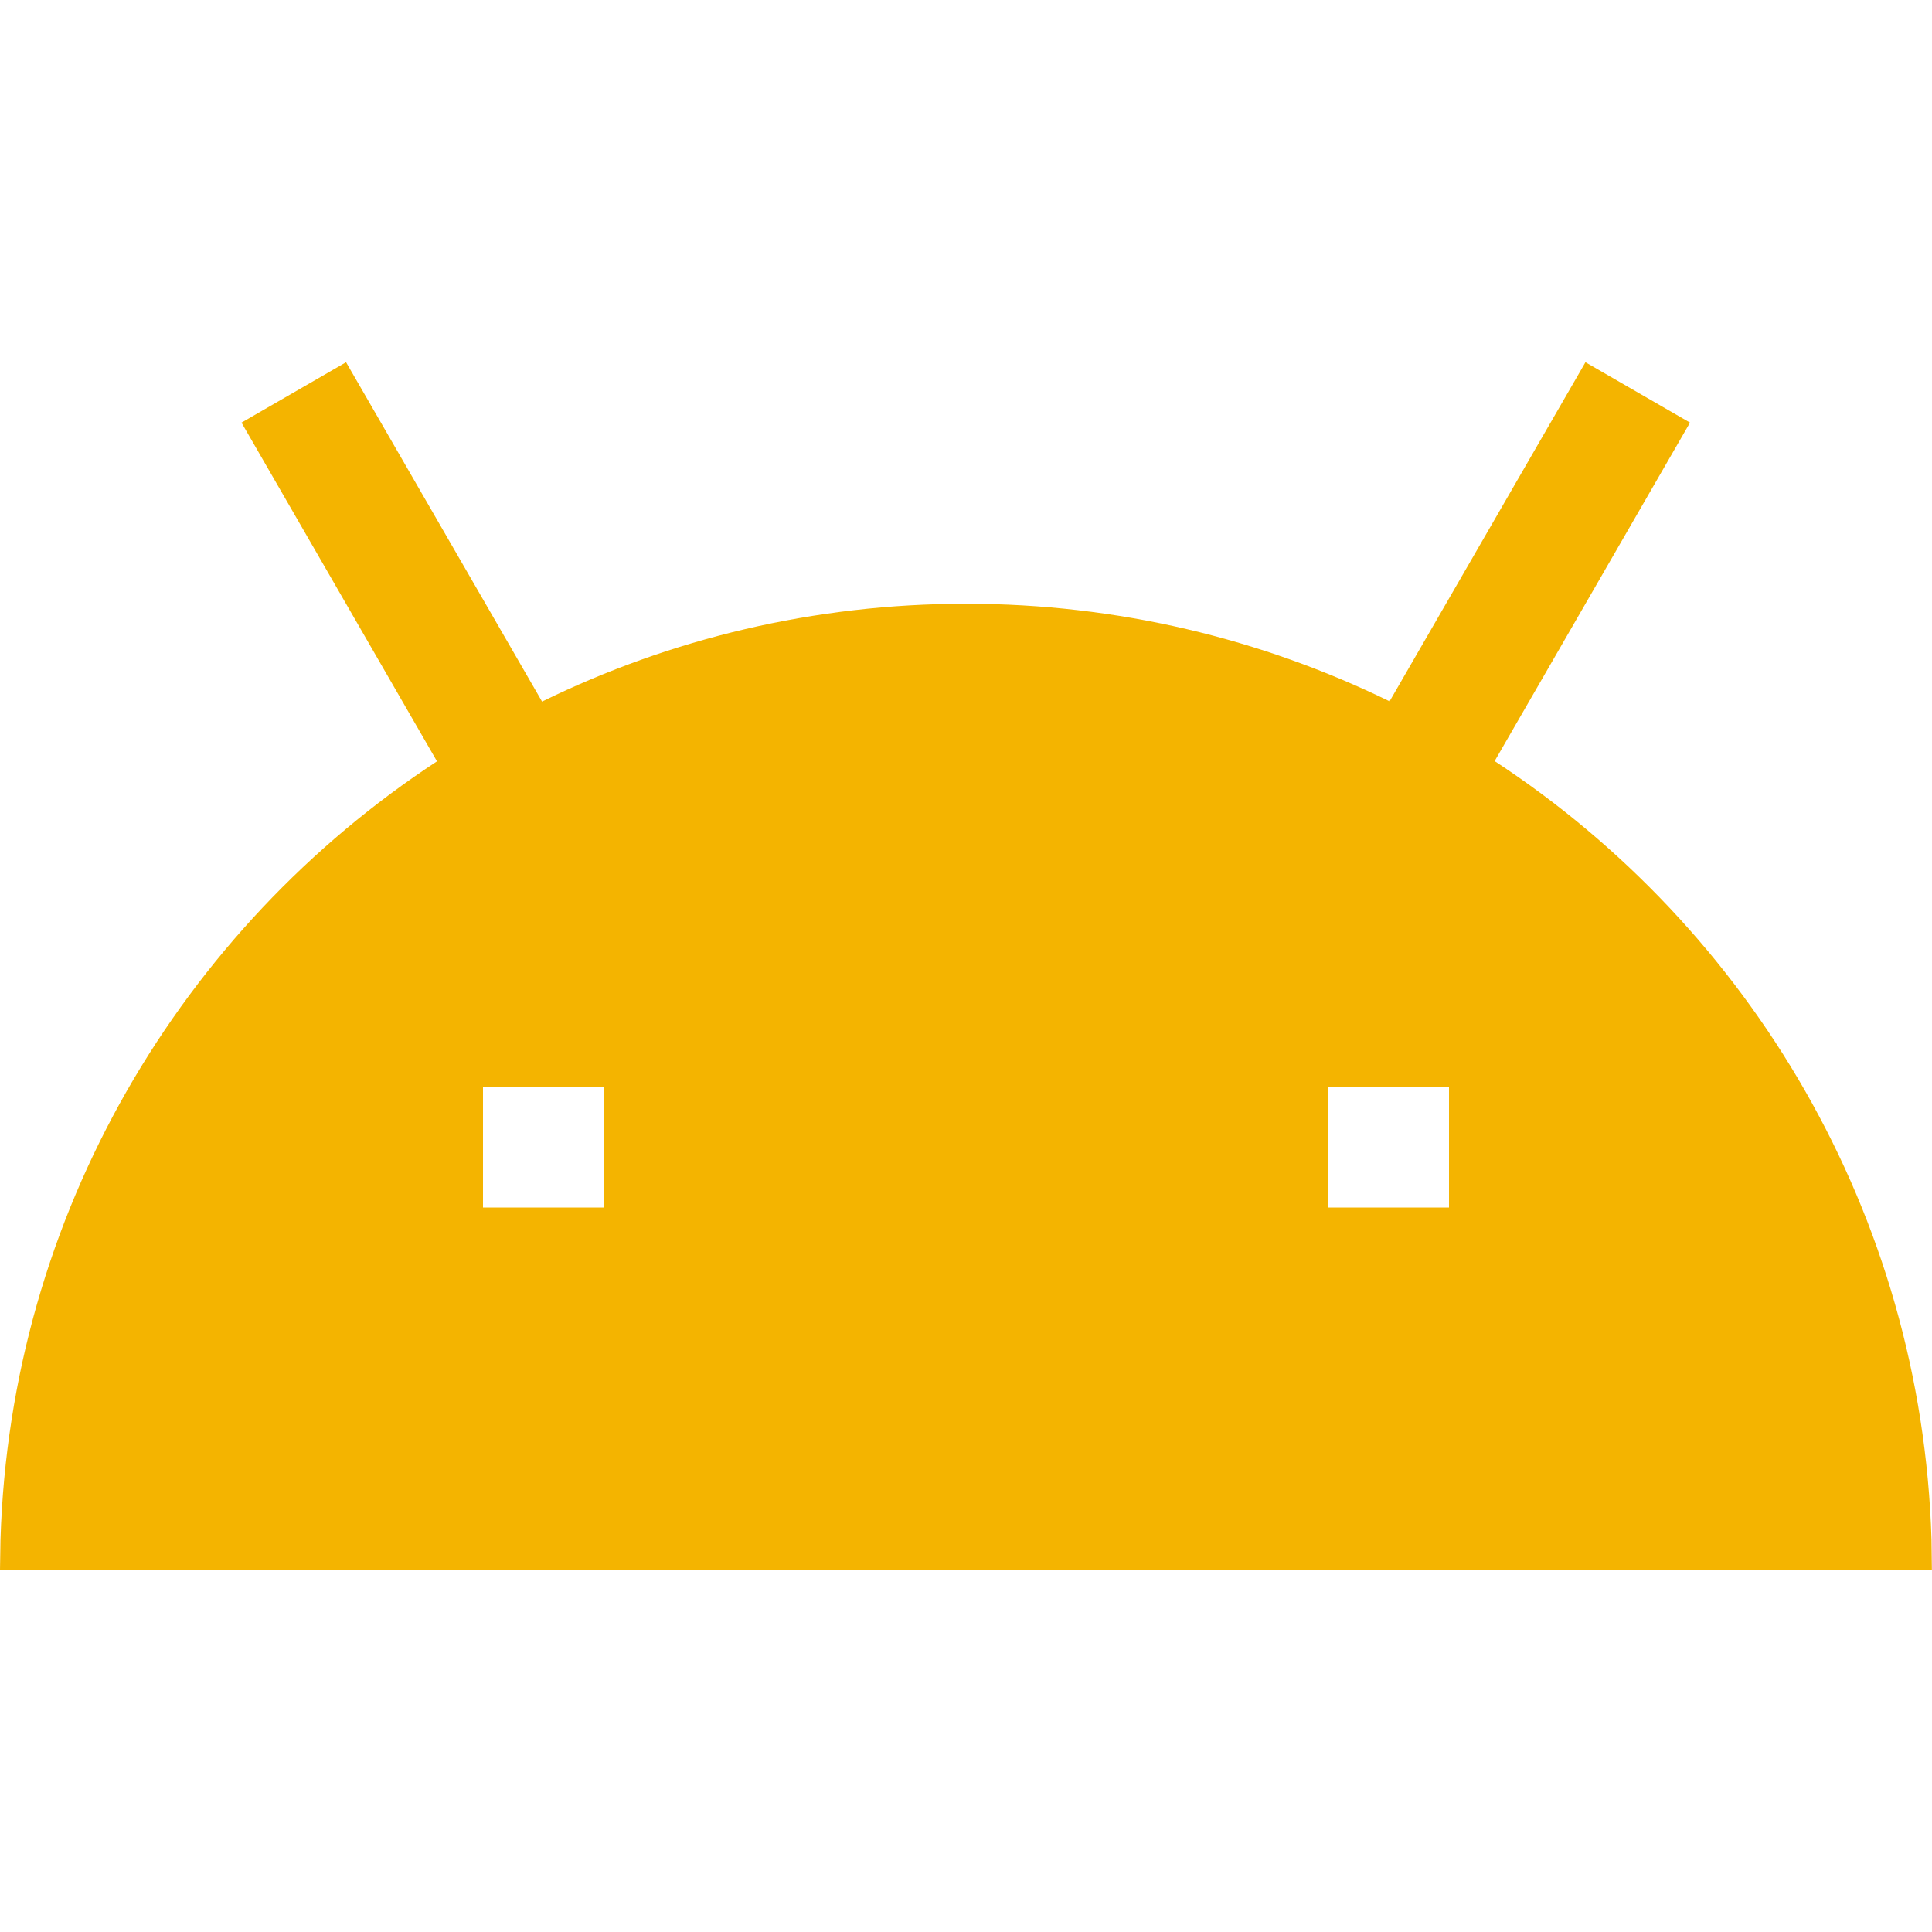 <?xml version="1.0" encoding="UTF-8"?>
<svg width="16px" height="16px" viewBox="0 0 16 16" version="1.1" xmlns="http://www.w3.org/2000/svg" xmlns:xlink="http://www.w3.org/1999/xlink">
    <!-- Generator: Sketch 64 (93537) - https://sketch.com -->
    <title>android-studio-canary-16@1x</title>
    <desc>Created with Sketch.</desc>
    <g id="android-studio-canary-16" stroke="none" stroke-width="1" fill="none" fill-rule="evenodd">
        <g id="android-head-16" transform="translate(0, 3)" fill="#F4B400" fill-rule="nonzero">
            <path d="M13.13,-9.57012247e-14 L13.996,0.5 L12.378,3.303 C14.494,4.69 15.914,7.052 15.996,9.751 L15.999,9.999 L-1.02140518e-13,10 L0.004,9.751 C0.086,7.053 1.504,4.692 3.619,3.305 L2,0.5 L2.866,-5.50448576e-13 L4.489,2.81 C5.549,2.291 6.74,2 8,2 C9.258,2 10.449,2.291 11.508,2.808 L13.13,-9.57012247e-14 Z M5,6 L4,6 L4,7 L5,7 L5,6 Z M12,6 L11,6 L11,7 L12,7 L12,6 Z" id="Combined-Shape"></path>
        </g>
    </g>
</svg>